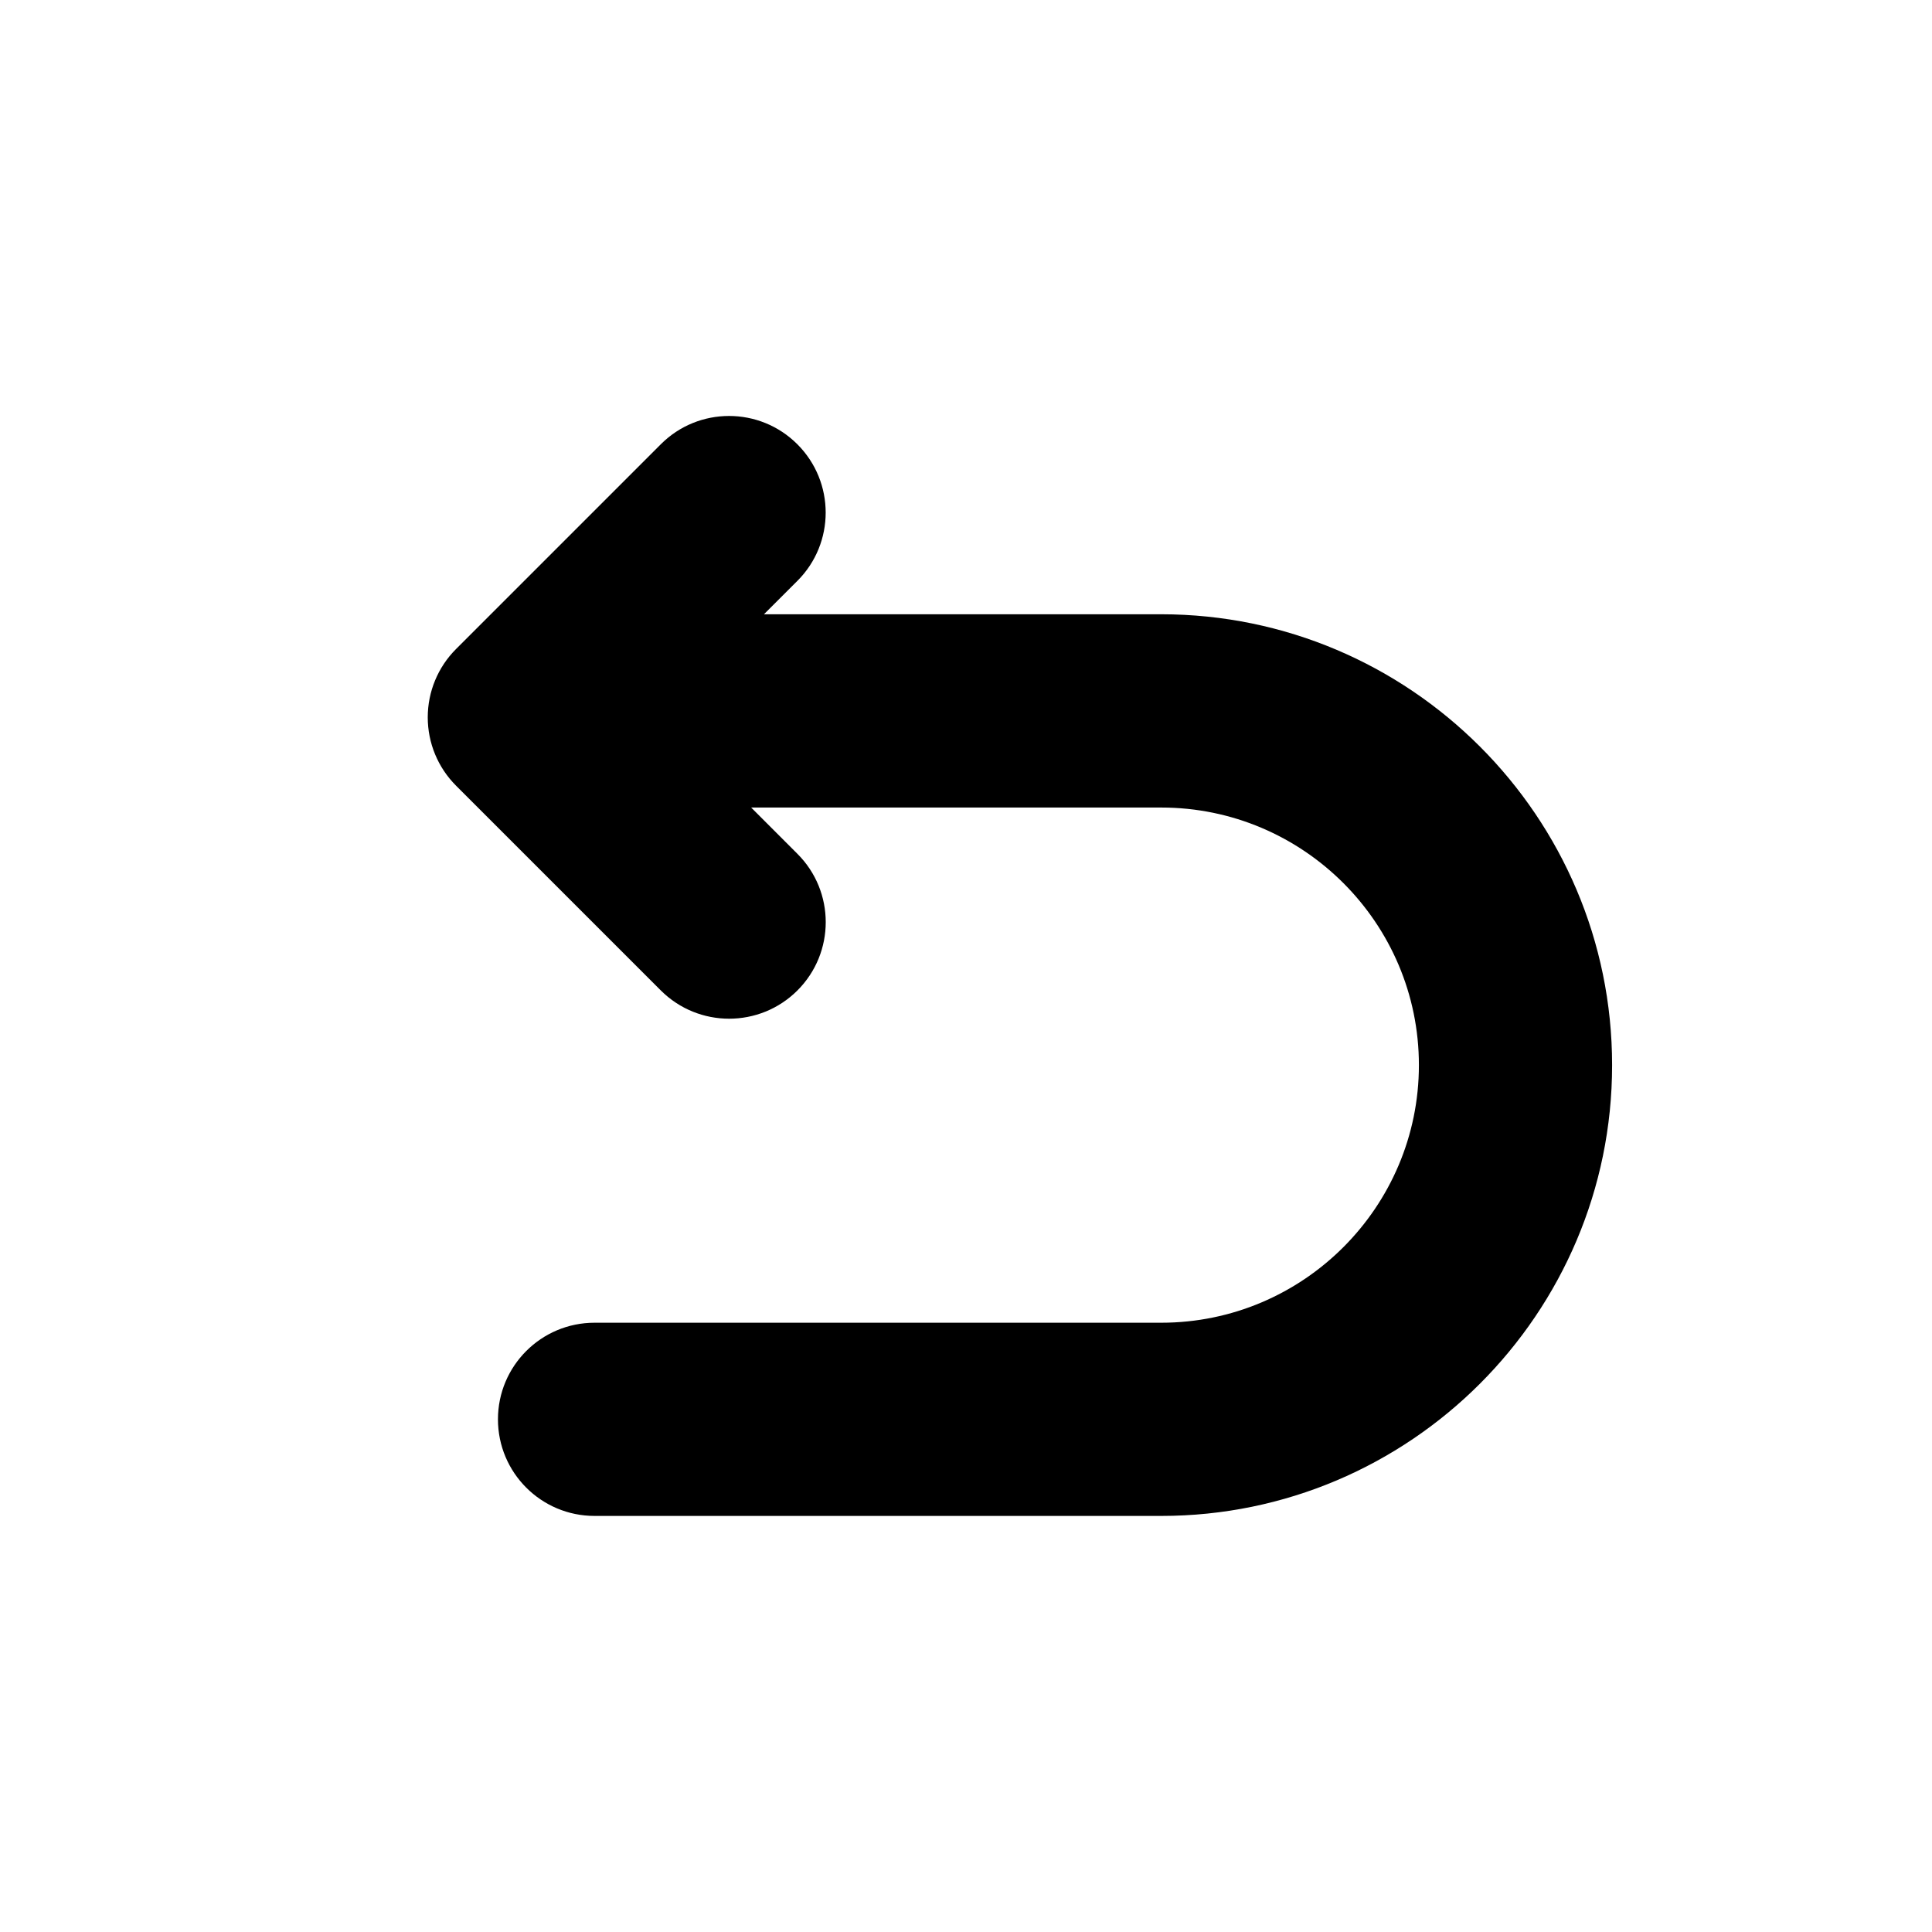 <?xml version="1.0" encoding="utf-8"?>
<!-- Generator: Adobe Illustrator 16.0.0, SVG Export Plug-In . SVG Version: 6.00 Build 0)  -->
<!DOCTYPE svg PUBLIC "-//W3C//DTD SVG 1.1//EN" "http://www.w3.org/Graphics/SVG/1.1/DTD/svg11.dtd">
<svg version="1.1" id="Layer_1" xmlns="http://www.w3.org/2000/svg" xmlns:xlink="http://www.w3.org/1999/xlink" x="0px" y="0px"
	 width="50px" height="50px" viewBox="-35.5 314.5 50 50" enable-background="new -35.5 314.5 50 50" xml:space="preserve">
<path d="M6.221,342.065c0,6.434-5.234,11.667-11.668,11.667h-14.666c-1.381,0-2.5-1.119-2.5-2.5s1.119-2.5,2.5-2.5h14.666
	c3.677,0,6.668-2.991,6.668-6.667s-2.991-6.666-6.668-6.666h-10.613l1.197,1.198c0.977,0.976,0.977,2.559,0.001,3.535
	c-0.488,0.488-1.128,0.732-1.769,0.732c-0.639,0-1.279-0.244-1.768-0.732l-5.299-5.299c-0.469-0.469-0.732-1.104-0.732-1.768
	s0.263-1.299,0.732-1.768l5.299-5.299c0.975-0.977,2.559-0.977,3.535,0s0.977,2.559,0,3.535l-0.865,0.864h10.281
	C0.986,330.399,6.221,335.633,6.221,342.065z"/>
</svg>
